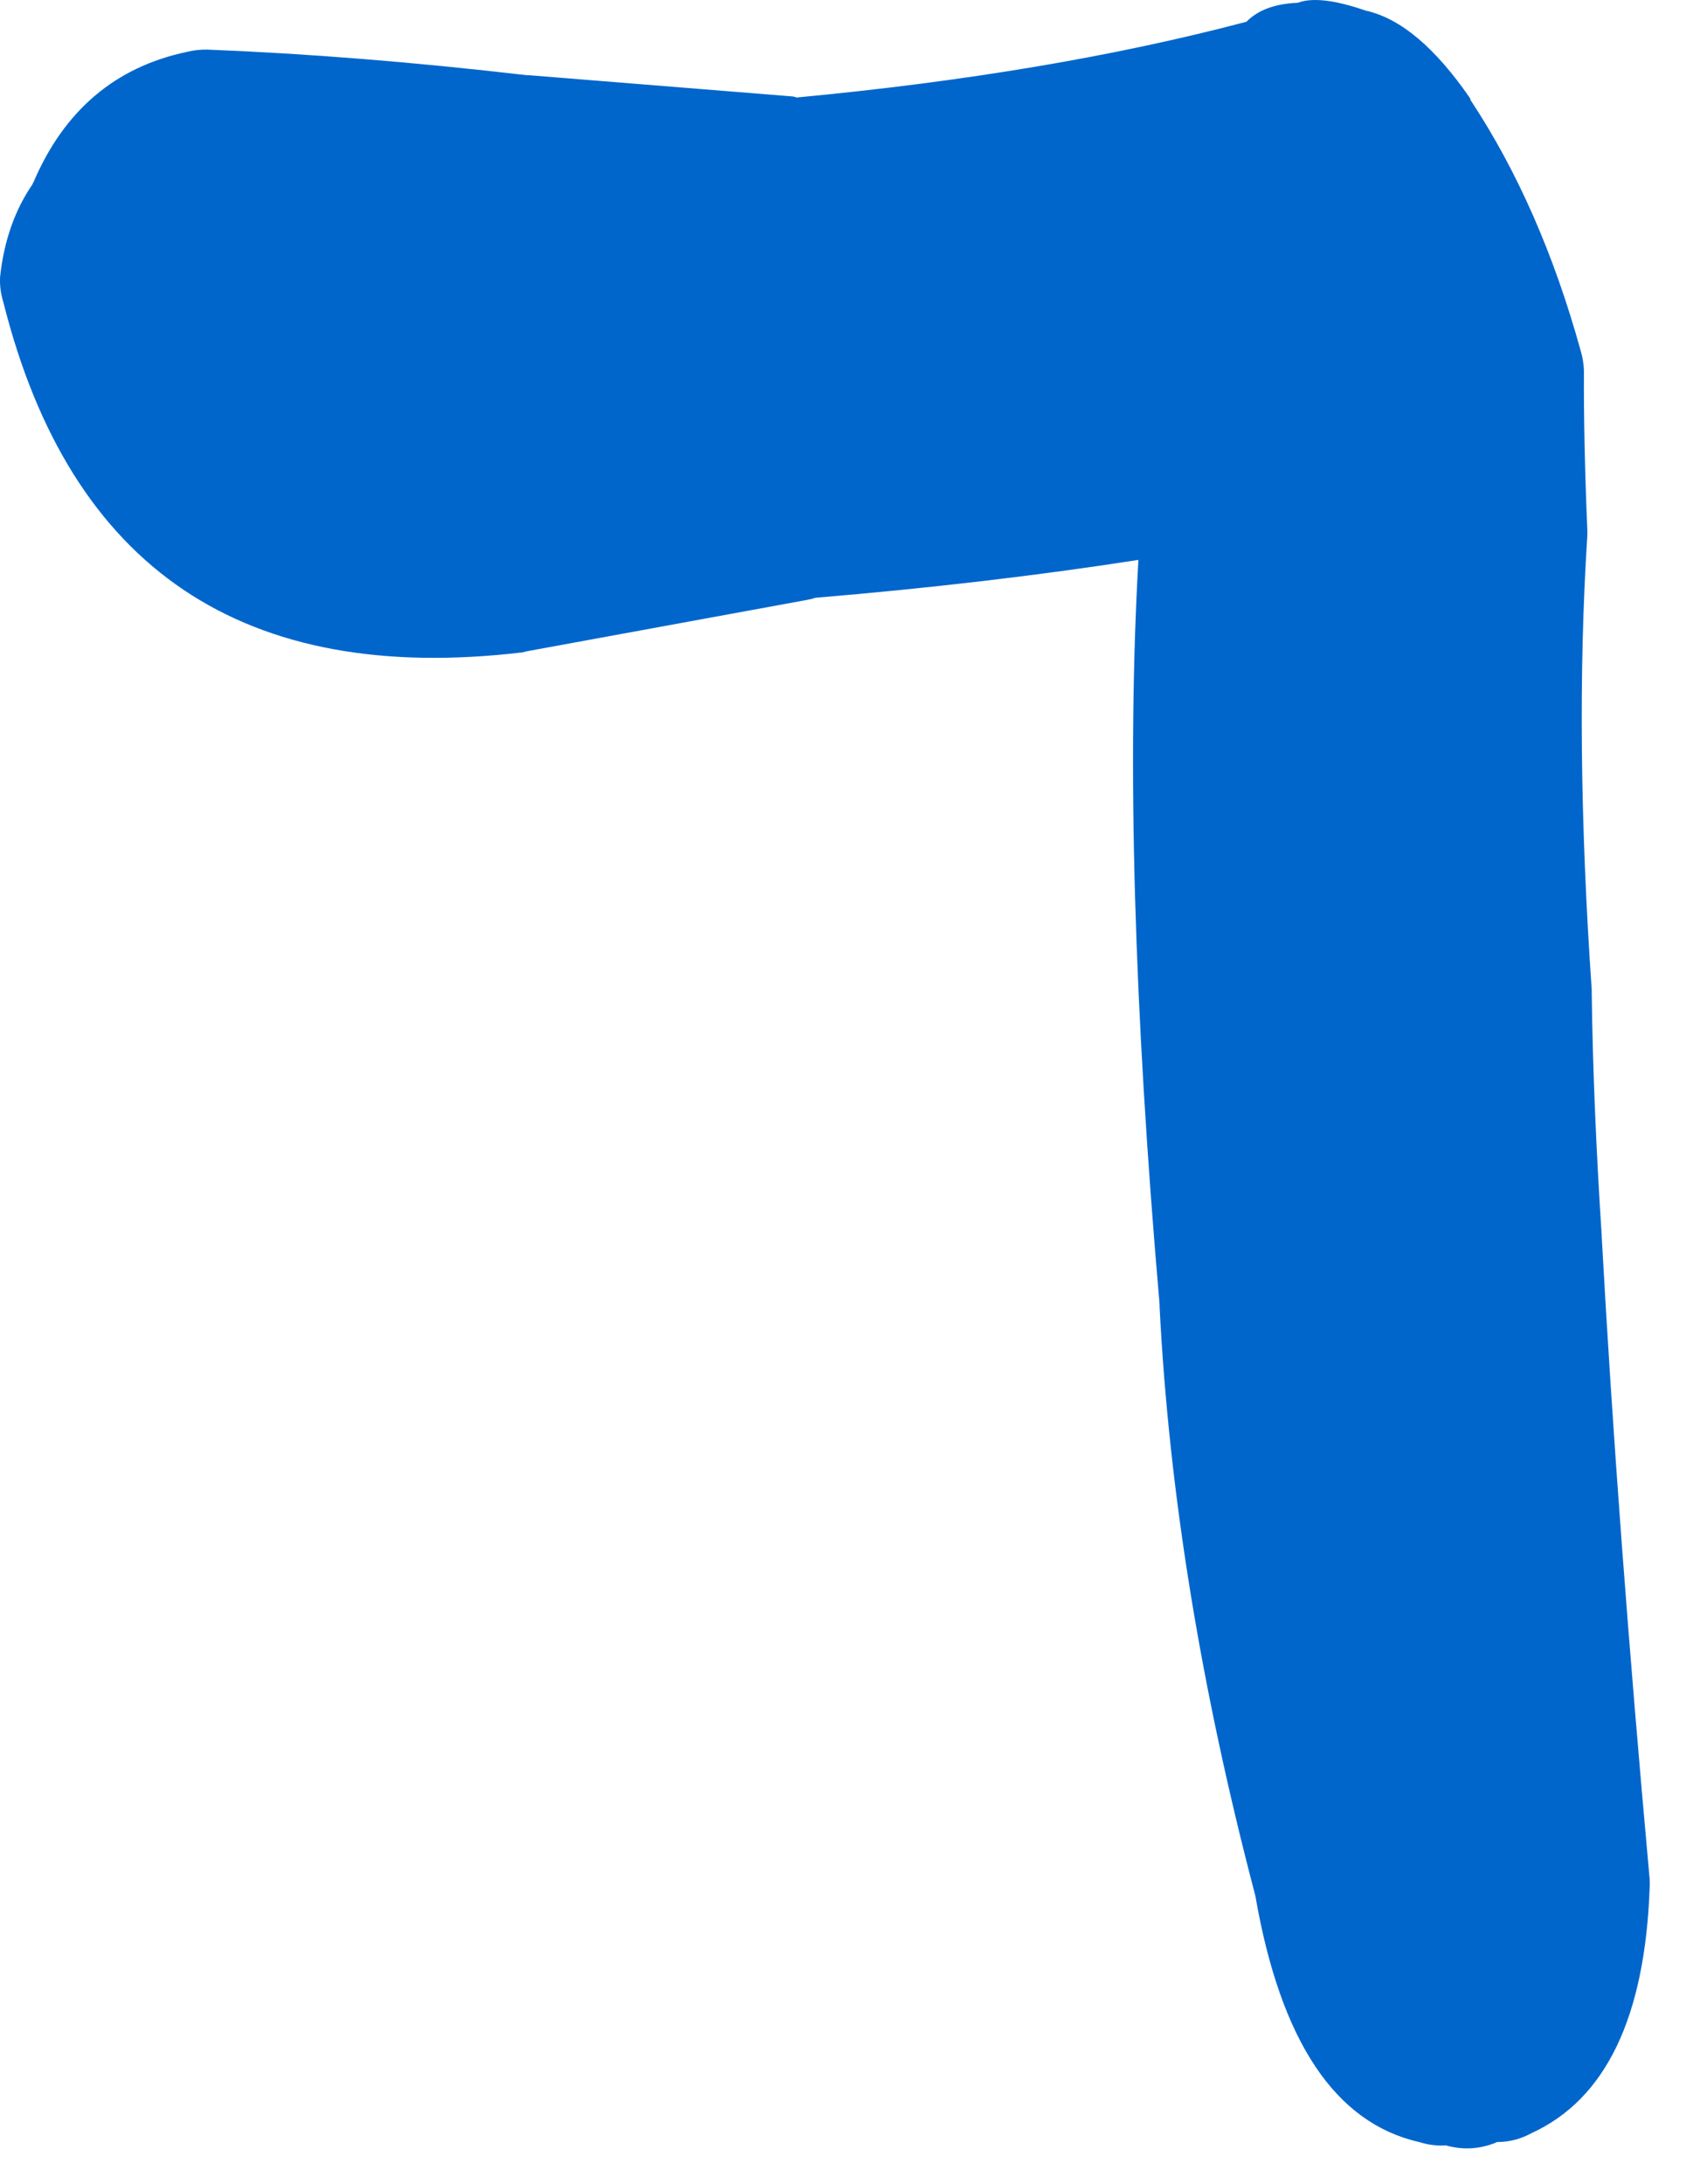<?xml version="1.0"?>
<!DOCTYPE svg PUBLIC "-//W3C//DTD SVG 1.1//EN" "http://www.w3.org/Graphics/SVG/1.1/DTD/svg11.dtd">
<svg version='1.1' width='38px' height='49px' xmlns='http://www.w3.org/2000/svg' xmlns:xlink='http://www.w3.org/1999/xlink'>
	<g transform="translate(-79.773,-126.387)">
		<path d="M 80.525 130.475 Q 81.557 128.057 83.975 127.55 Q 84.202 127.495 84.425 127.5 Q 87.816 127.634 91.6 128.075 L 91.65 128.075 L 97.55 128.55 Q 97.605 128.554 97.65 128.575 Q 103.332 128.042 107.75 126.875 Q 108.14 126.479 108.9 126.45 Q 109.387 126.265 110.425 126.625 Q 111.593 126.88 112.775 128.6 L 112.775 128.625 Q 114.351 131.003 115.25 134.25 Q 115.317 134.472 115.325 134.7 Q 115.316 136.248 115.4 138.25 Q 115.405 138.336 115.4 138.425 Q 115.109 142.953 115.5 148.6 Q 115.502 148.652 115.5 148.7 Q 115.535 151.222 115.725 154.125 L 115.725 154.15 Q 116.085 160.694 116.8 168.55 Q 116.806 168.65 116.8 168.75 Q 116.642 173.109 114.15 174.25 Q 113.783 174.451 113.375 174.45 Q 113.317 174.48 113.25 174.5 Q 112.745 174.672 112.225 174.525 Q 111.931 174.546 111.625 174.45 Q 108.794 173.807 107.95 168.925 Q 106.115 161.954 105.8 155.7 L 105.8 155.65 Q 104.937 145.718 105.325 138.95 Q 101.931 139.478 98.075 139.8 Q 97.984 139.832 97.875 139.85 L 91.6 141 Q 91.548 141.013 91.5 141.025 Q 82.105 142.139 79.85 133.175 Q 79.76 132.887 79.775 132.6 Q 79.904 131.397 80.5 130.525 Q 80.508 130.499 80.525 130.475 Z" fill="#0066CC"/>
	</g>
</svg>

